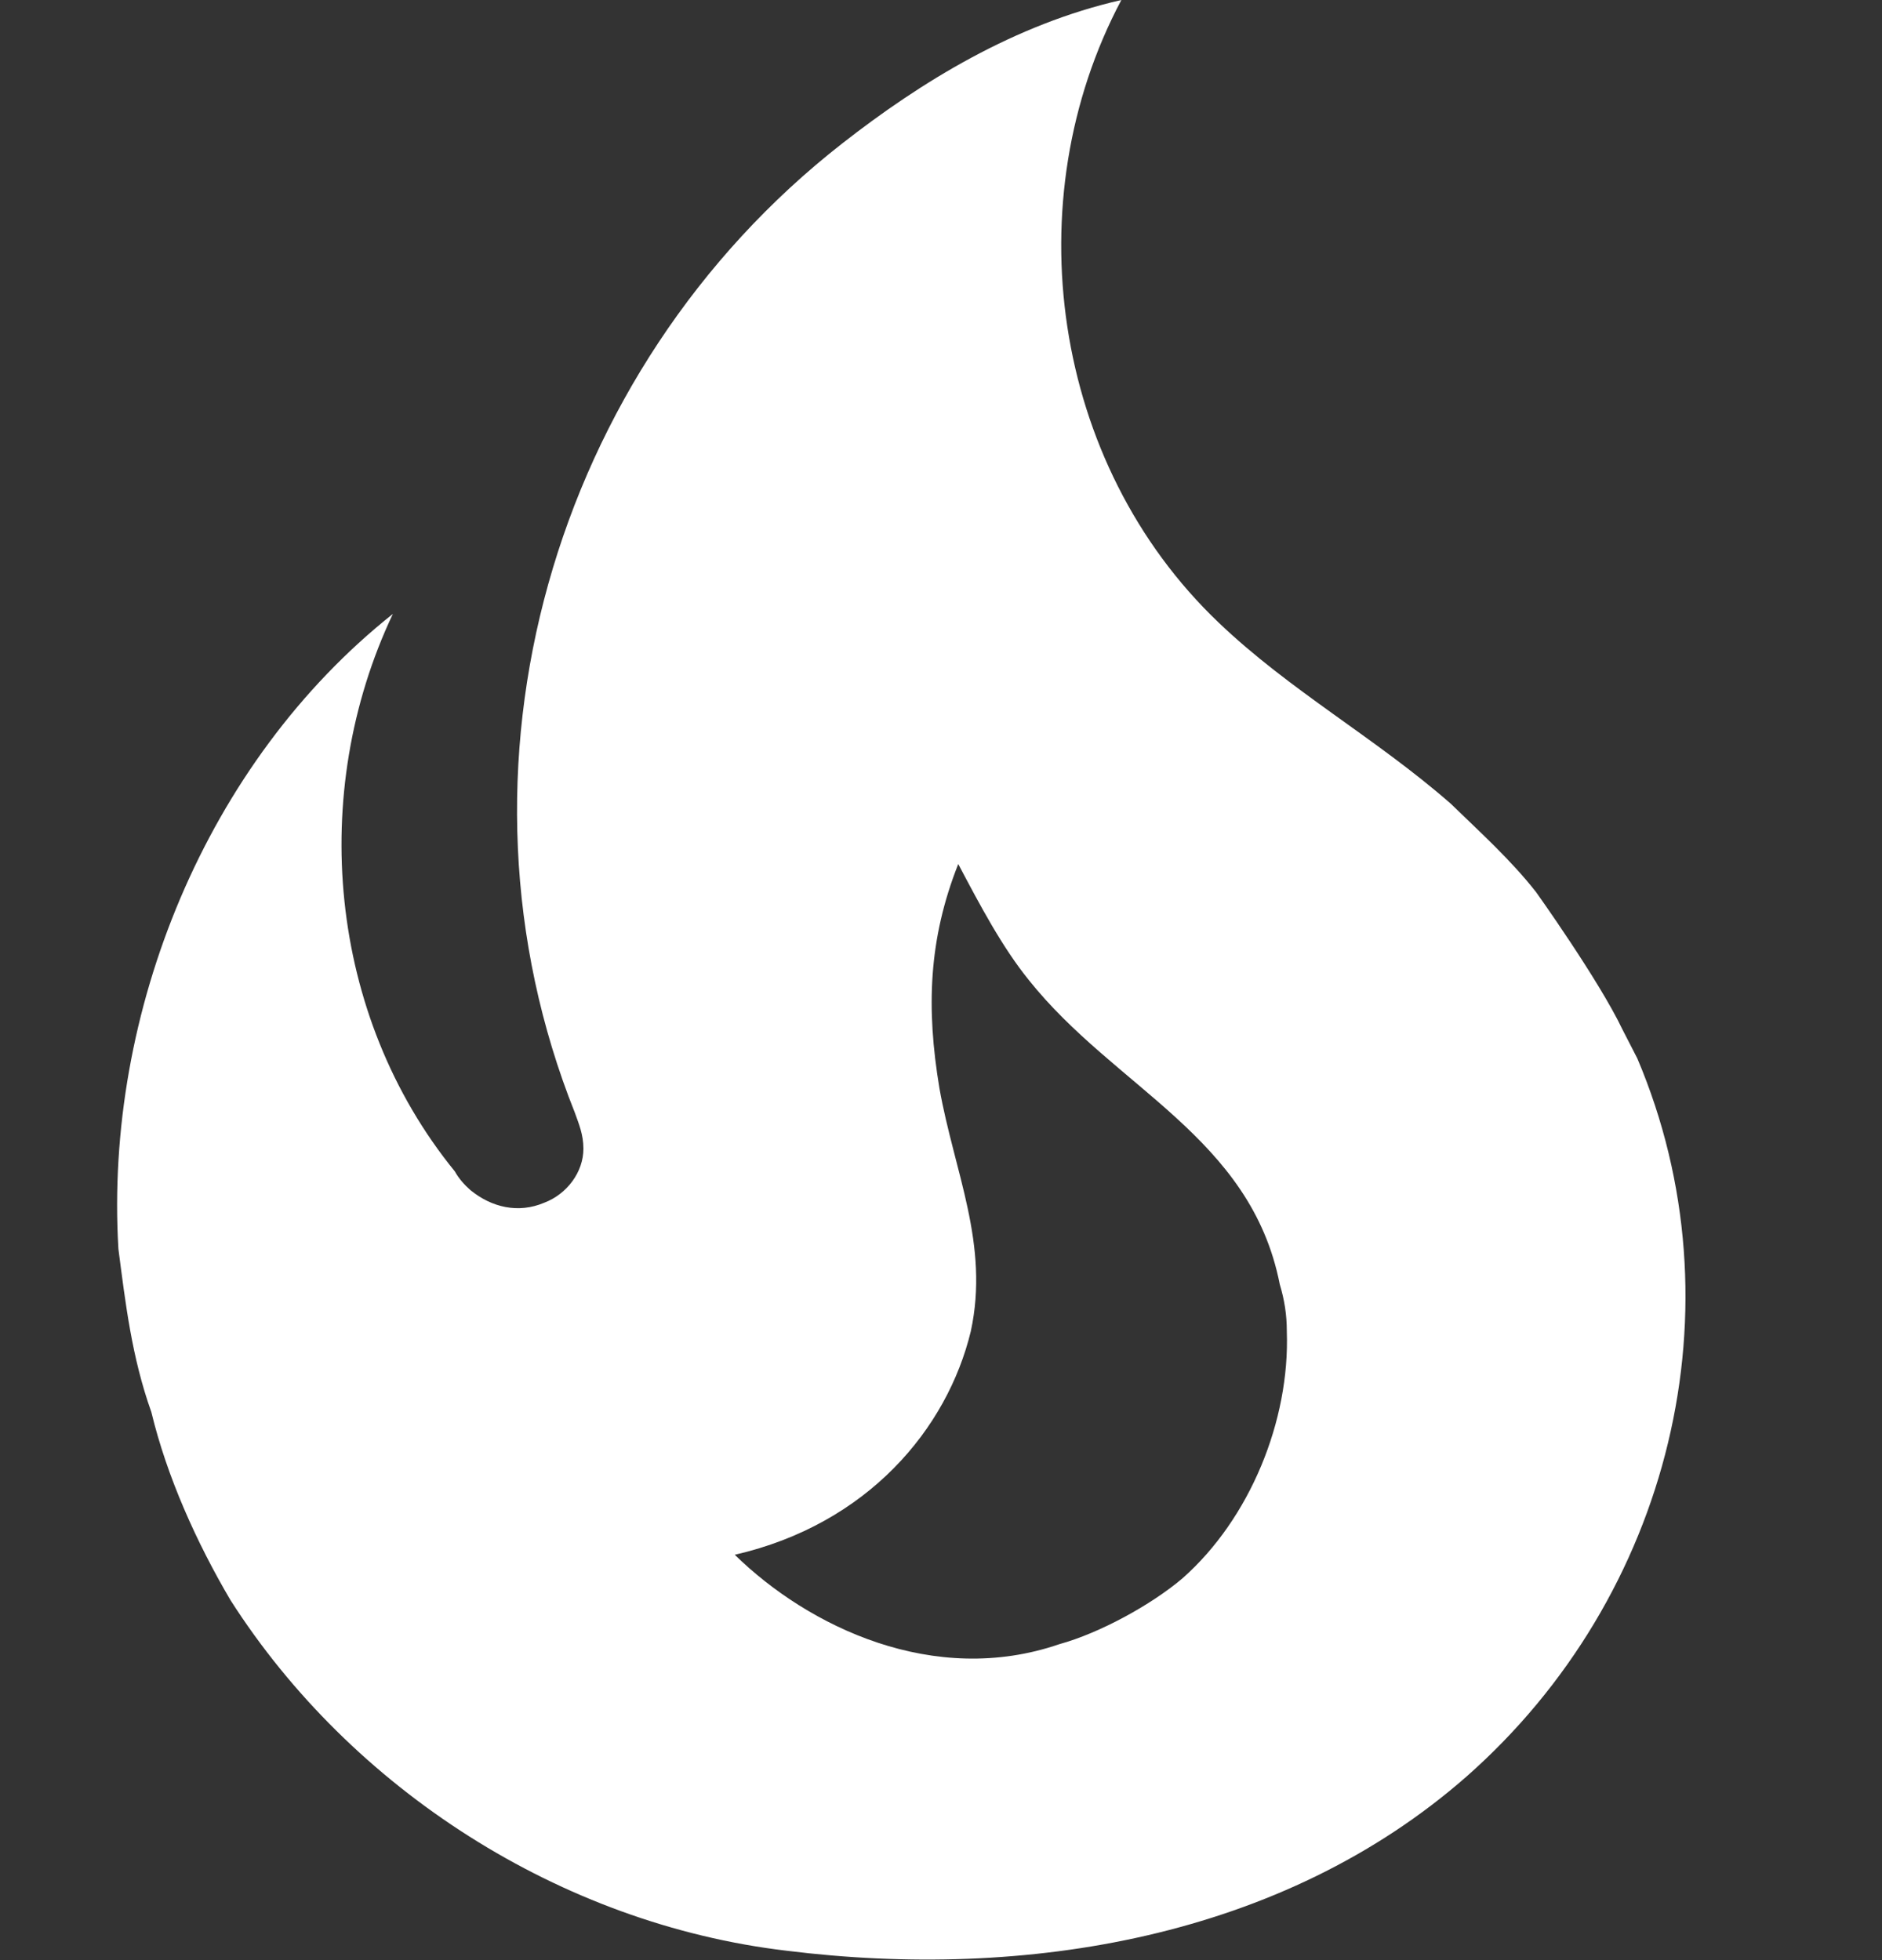<svg width="24" height="25" viewBox="0 0 24 25" fill="none" xmlns="http://www.w3.org/2000/svg" xmlns:xlink="http://www.w3.org/1999/xlink">
	<rect x="0" y="0" width="24" height="25" fill="#333333" stroke="none"/>
	<desc>
			Created with Pixso.
	</desc>
	<defs/>
	<rect width="24" height="24" transform="translate(-0.5 0)" fill="#FFFFFF" fill-opacity="0"/>
	<path d="M19.59 11.38C19.27 10.97 18.87 10.61 18.5 10.25C17.54 9.41 16.45 8.81 15.54 7.94C13.41 5.91 12.94 2.56 14.3 0C12.94 0.31 11.75 1.04 10.74 1.83C7.04 4.72 5.58 9.81 7.33 14.19C7.38 14.33 7.44 14.47 7.44 14.65C7.44 14.95 7.23 15.23 6.94 15.34C6.61 15.48 6.27 15.4 6 15.18C5.92 15.11 5.85 15.03 5.8 14.94C4.18 12.95 3.93 10.11 5.01 7.83C2.63 9.72 1.33 12.91 1.51 15.93C1.6 16.62 1.68 17.31 1.93 18.01C2.13 18.84 2.51 19.68 2.94 20.41C4.48 22.82 7.15 24.54 10.03 24.88C13.08 25.26 16.35 24.72 18.7 22.66C21.31 20.36 22.22 16.66 20.88 13.5L20.69 13.13C20.39 12.5 19.59 11.38 19.59 11.38ZM15.08 20.13C14.68 20.47 14.02 20.83 13.51 20.97C11.91 21.52 10.31 20.75 9.37 19.83C11.07 19.44 12.08 18.22 12.38 16.98C12.62 15.87 12.17 14.95 11.98 13.88C11.81 12.86 11.84 11.98 12.22 11.02C12.5 11.55 12.78 12.08 13.12 12.5C14.22 13.88 15.95 14.5 16.32 16.38C16.38 16.58 16.41 16.77 16.41 16.98C16.45 18.12 15.94 19.37 15.08 20.13Z" fill="#FFFFFF" fill-opacity="1" fill-rule="evenodd"/>
</svg>
